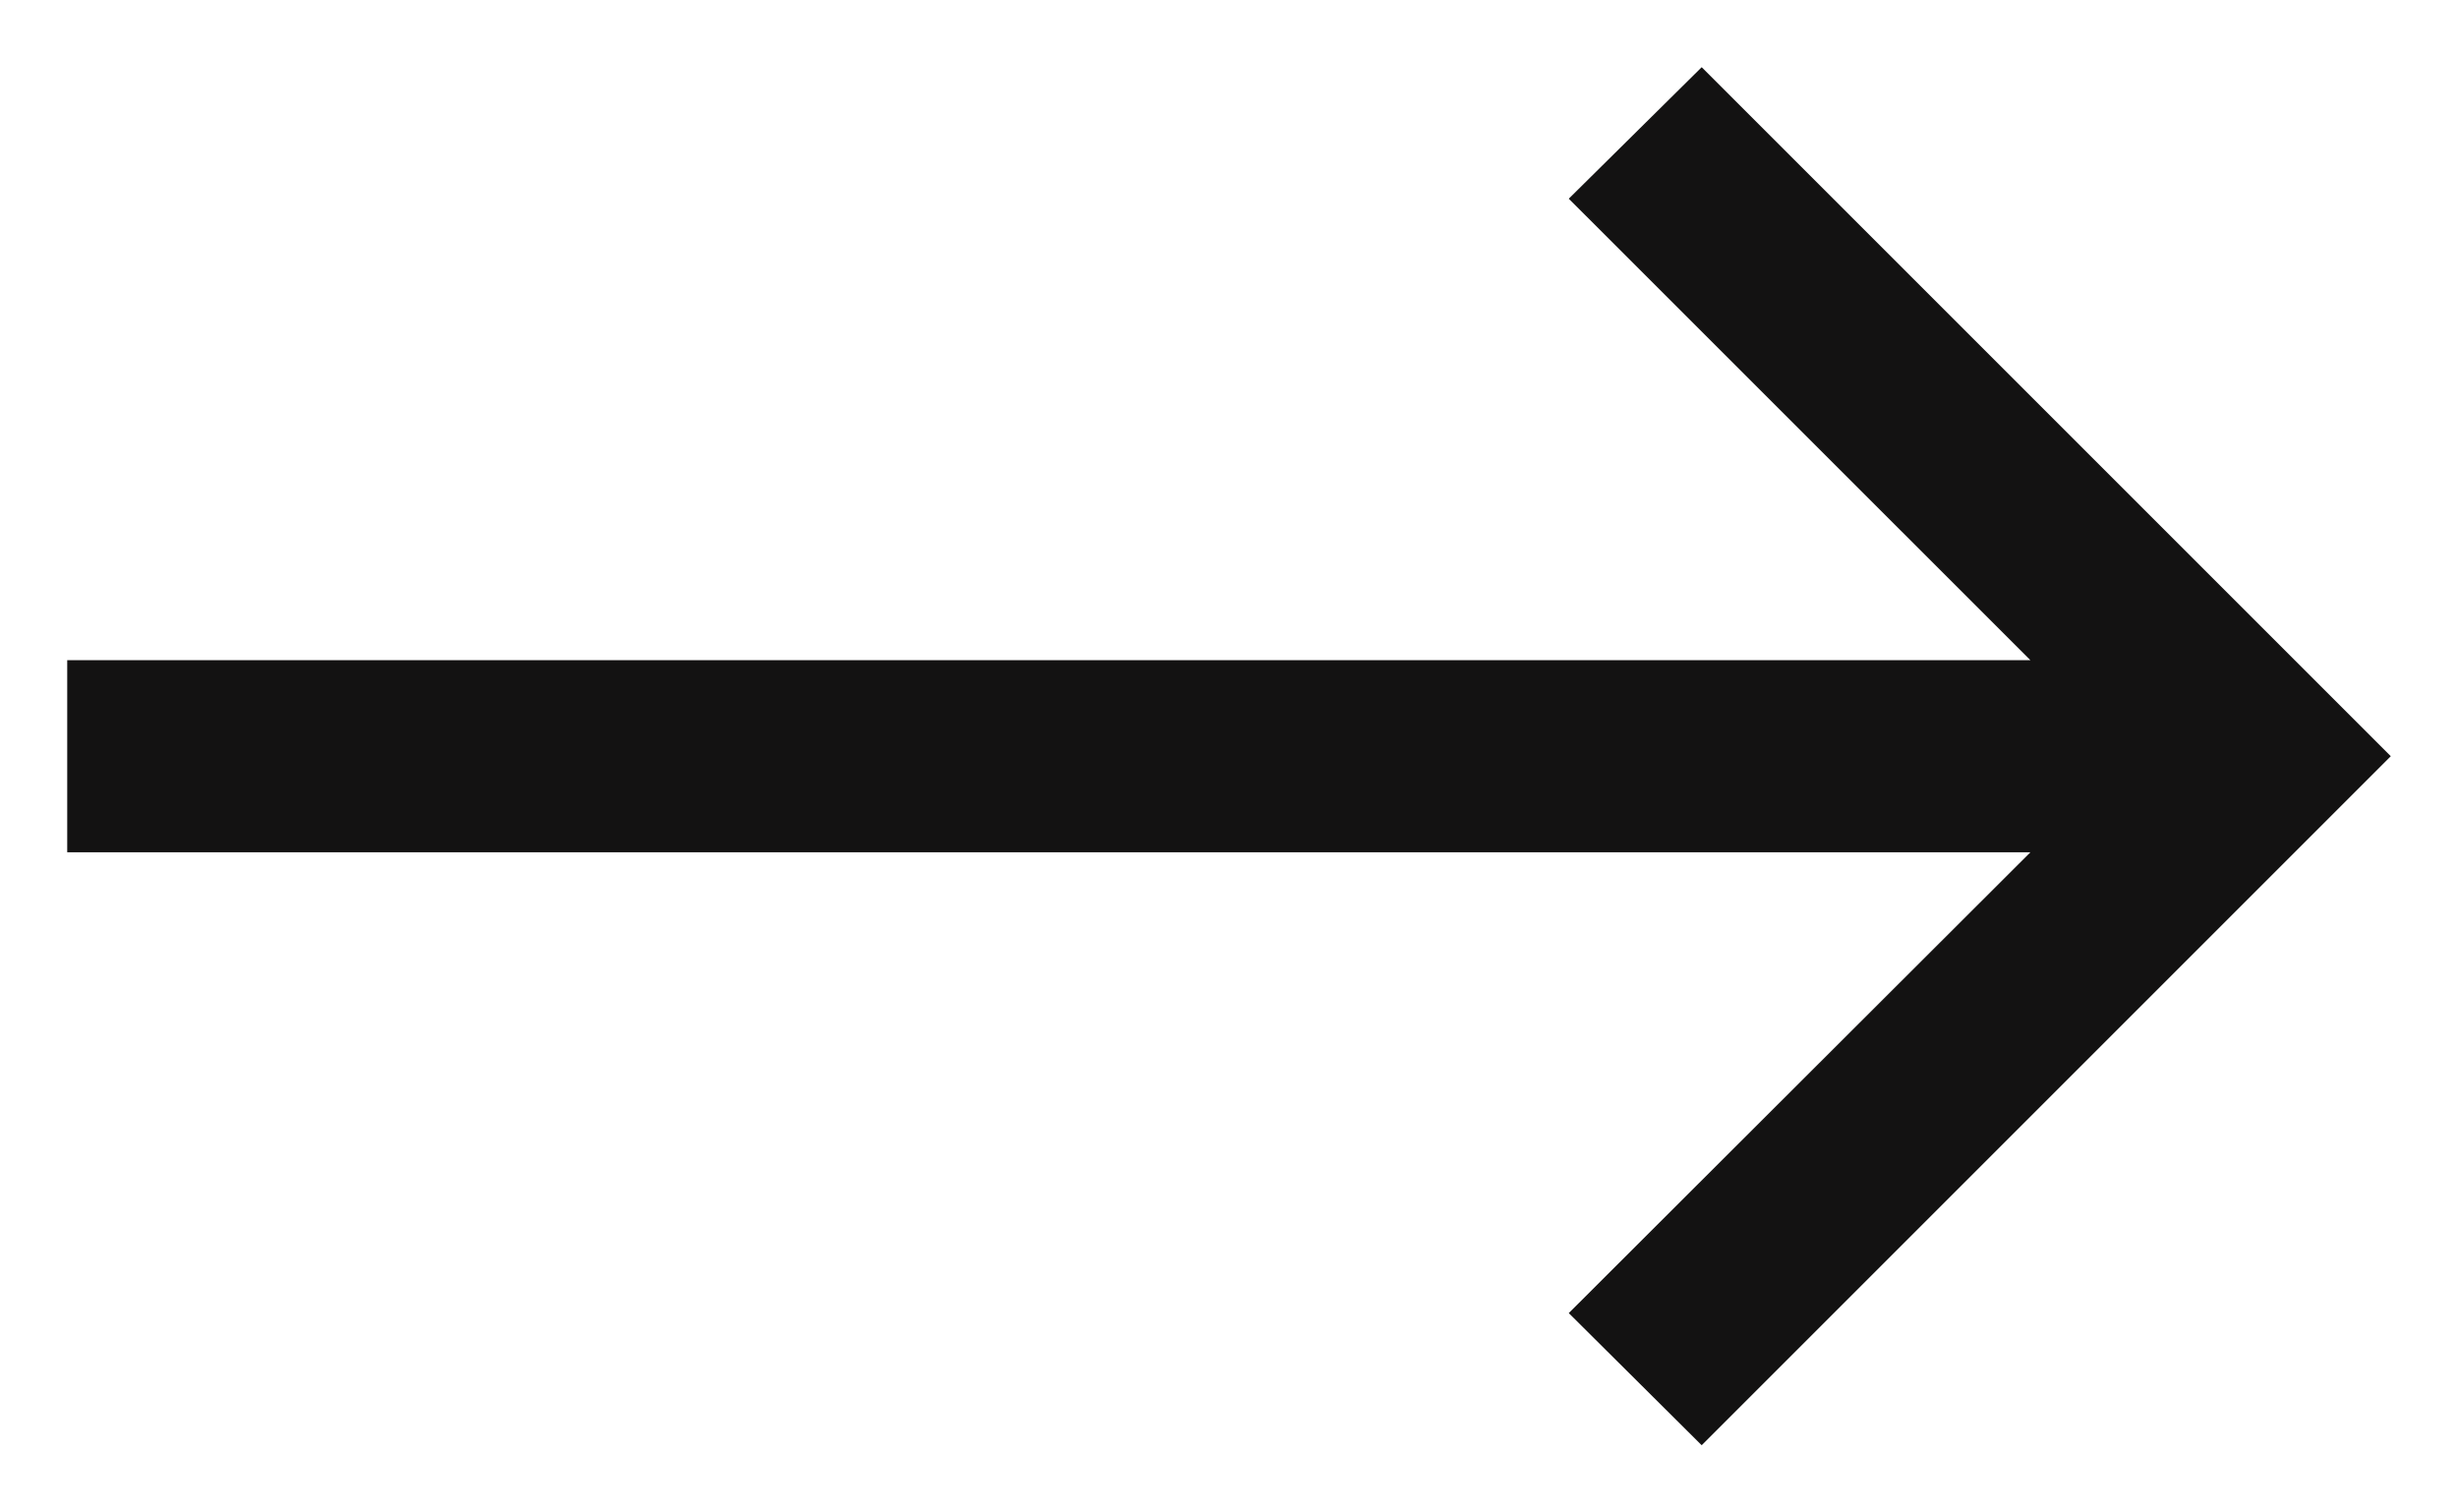 <svg width="26" height="16" viewBox="0 0 26 16" fill="none" xmlns="http://www.w3.org/2000/svg" style="transform: rotate(180deg);">
  <path
    d="M18 15.289L16.594 13.891L21.477 9.016H0.711V6.984H21.477L16.594 2.102L18 0.711L25.289 8L18 15.289Z"
    fill="#131212"
  ></path>
</svg>